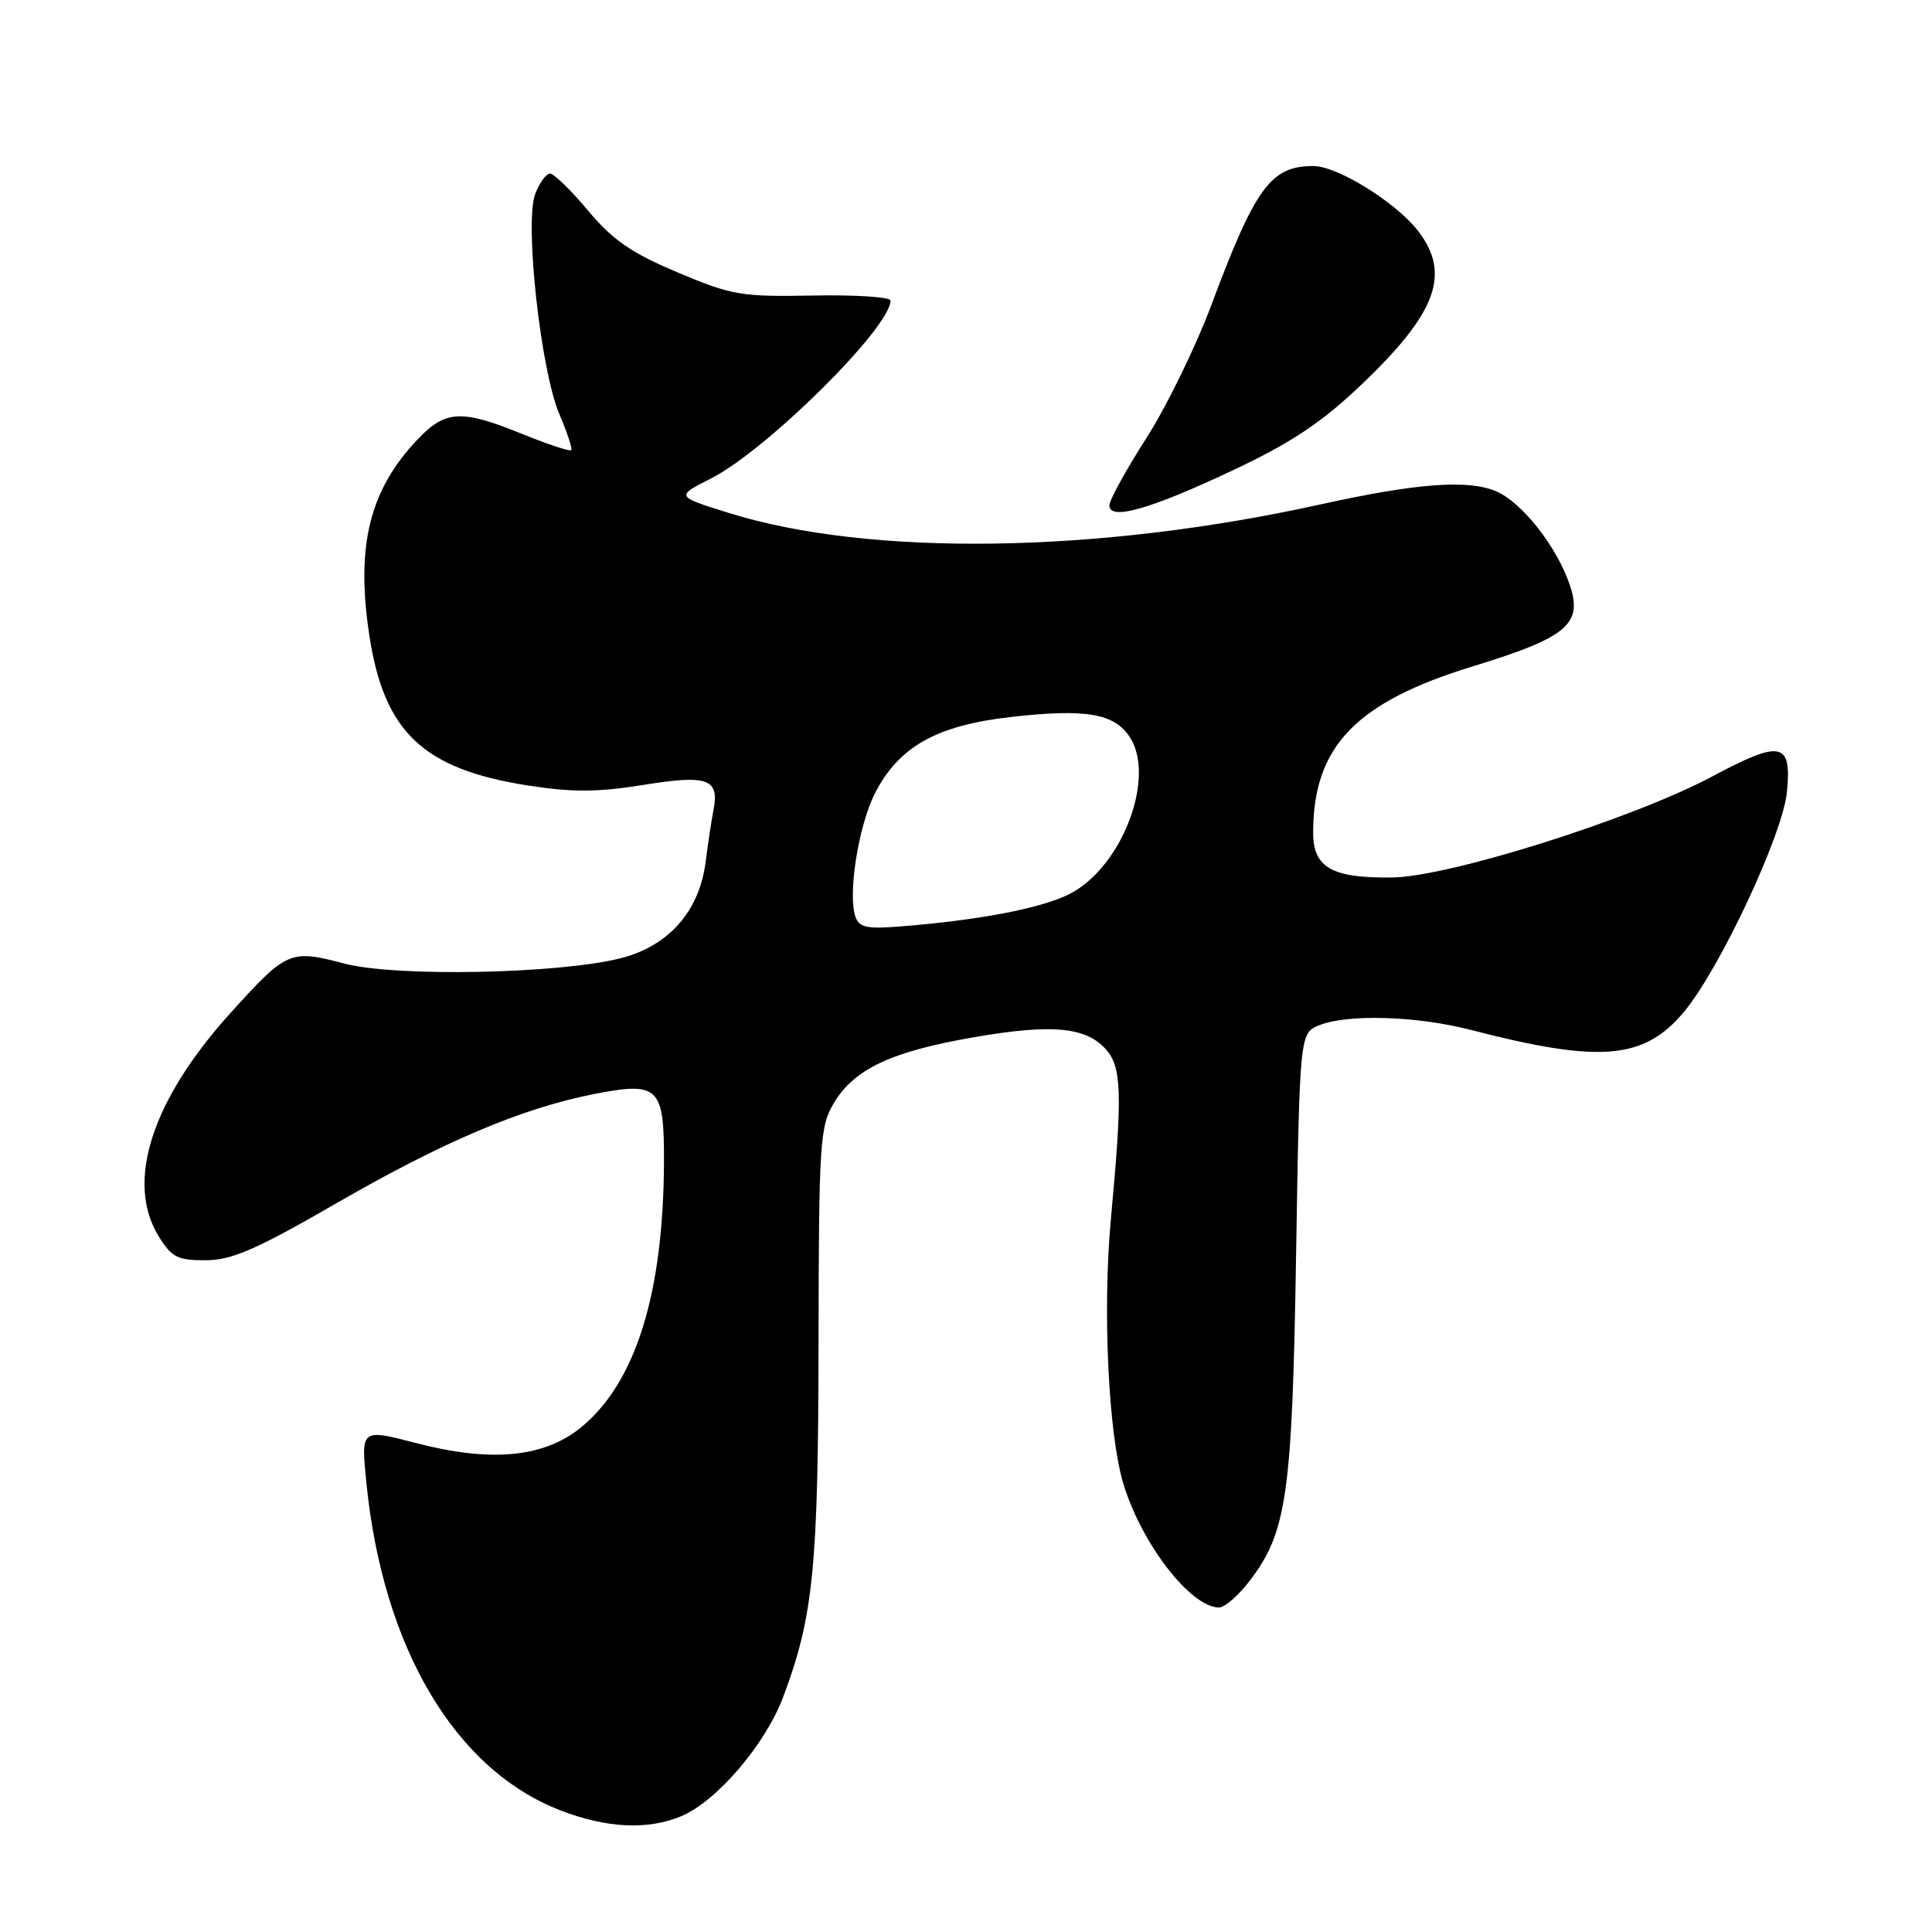 <?xml version="1.0" encoding="UTF-8" standalone="no"?>
<!DOCTYPE svg PUBLIC "-//W3C//DTD SVG 1.1//EN" "http://www.w3.org/Graphics/SVG/1.1/DTD/svg11.dtd" >
<svg xmlns="http://www.w3.org/2000/svg" xmlns:xlink="http://www.w3.org/1999/xlink" version="1.1" viewBox="0 0 256 256">
 <g >
 <path fill="currentColor"
d=" M 90.28 240.65 C 95.00 238.66 101.43 231.13 103.79 224.82 C 107.78 214.18 108.42 207.71 108.46 178.00 C 108.50 151.32 108.63 149.29 110.50 146.15 C 113.20 141.63 118.13 139.32 129.10 137.43 C 139.35 135.66 143.85 136.07 146.52 139.02 C 148.64 141.37 148.75 144.88 147.20 161.50 C 146.09 173.50 146.85 189.86 148.83 196.53 C 151.20 204.48 157.76 213.00 161.53 213.00 C 162.28 213.00 164.12 211.40 165.61 209.44 C 170.52 203.00 171.23 198.06 171.74 166.18 C 172.22 136.87 172.22 136.87 174.86 135.83 C 178.64 134.34 187.77 134.63 194.86 136.46 C 212.00 140.90 217.82 140.42 223.10 134.12 C 227.86 128.44 236.24 110.56 236.78 104.93 C 237.42 98.30 236.02 98.00 226.91 102.87 C 216.40 108.48 192.11 116.16 184.50 116.27 C 176.49 116.38 174.00 114.97 174.00 110.33 C 174.00 98.92 179.65 93.04 195.17 88.29 C 207.58 84.49 209.72 82.72 208.05 77.64 C 206.35 72.49 201.65 66.51 198.18 65.07 C 194.43 63.52 187.66 64.04 175.00 66.83 C 145.47 73.36 115.21 73.79 96.51 67.95 C 89.53 65.77 89.53 65.77 94.23 63.39 C 101.60 59.64 118.00 43.39 118.00 39.83 C 118.00 39.36 113.39 39.05 107.75 39.16 C 98.21 39.34 96.97 39.13 89.77 36.09 C 83.67 33.52 81.18 31.80 77.93 27.92 C 75.67 25.21 73.39 23.00 72.88 23.00 C 72.37 23.00 71.48 24.23 70.91 25.72 C 69.49 29.48 71.65 49.17 74.13 54.90 C 75.17 57.33 75.87 59.46 75.68 59.65 C 75.49 59.84 72.57 58.87 69.19 57.50 C 61.11 54.22 59.03 54.33 55.31 58.25 C 48.96 64.94 47.14 72.33 48.93 84.13 C 50.88 97.02 56.05 101.91 70.00 104.09 C 75.86 105.00 79.22 104.98 85.36 103.99 C 93.87 102.62 95.38 103.20 94.51 107.49 C 94.29 108.60 93.83 111.66 93.49 114.29 C 92.64 120.78 88.58 125.36 82.25 126.97 C 74.02 129.05 52.38 129.47 45.59 127.67 C 38.46 125.78 37.99 125.99 30.59 134.17 C 20.13 145.72 16.61 156.57 20.99 163.75 C 22.73 166.60 23.49 167.00 27.24 166.99 C 30.71 166.98 33.90 165.60 44.50 159.48 C 58.76 151.25 69.17 146.84 78.74 144.96 C 87.27 143.30 88.01 144.00 87.98 153.87 C 87.93 171.43 84.21 183.31 76.90 189.21 C 72.01 193.14 65.02 193.79 55.16 191.22 C 47.83 189.31 47.83 189.31 48.54 196.41 C 50.73 218.37 60.30 234.51 74.30 239.90 C 80.45 242.26 85.84 242.51 90.28 240.65 Z  M 163.50 62.25 C 171.12 58.65 175.13 55.98 180.35 51.01 C 190.42 41.43 192.32 36.22 187.82 30.50 C 184.85 26.73 177.18 22.00 174.03 22.00 C 168.39 22.00 166.35 24.78 160.48 40.50 C 158.42 46.00 154.55 53.92 151.87 58.10 C 149.19 62.28 147.00 66.27 147.00 66.97 C 147.00 69.03 152.46 67.47 163.50 62.25 Z  M 113.38 121.56 C 112.29 118.69 113.72 109.48 115.93 105.13 C 119.09 98.94 124.08 96.13 133.90 95.01 C 143.84 93.88 147.63 94.51 149.70 97.66 C 153.09 102.83 148.95 114.26 142.27 118.16 C 139.03 120.06 131.41 121.67 121.27 122.59 C 115.01 123.17 113.95 123.03 113.38 121.56 Z "/>
</g>
</svg>